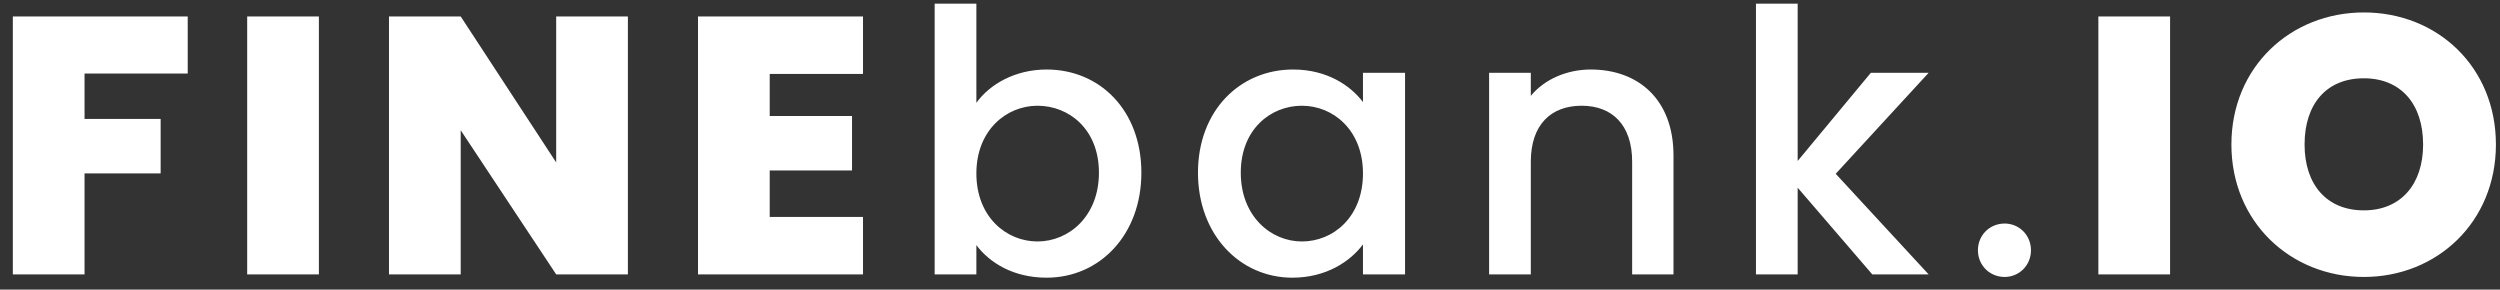 <svg width="164" height="19" viewBox="0 0 164 19" fill="none" xmlns="http://www.w3.org/2000/svg">
<rect x="0" y="0" width="164" height="19" fill="#333333" stroke="none"/>
<path d="M0.842 18H5.546V11.376H10.538V7.8H5.546V4.824H12.314V1.08H0.842V18ZM16.215 18H20.919V1.08H16.215V18ZM36.486 1.08V10.656L30.222 1.08H25.518V18H30.222V8.544L36.486 18H41.19V1.08H36.486ZM56.613 1.08H45.789V18H56.613V14.232H50.493V11.184H55.893V7.608H50.493V4.848H56.613V1.08ZM64.05 6.744V0.24H61.314V18H64.05V16.08C64.914 17.232 66.474 18.216 68.658 18.216C72.138 18.216 74.874 15.408 74.874 11.328C74.874 7.248 72.162 4.56 68.658 4.56C66.57 4.56 64.914 5.544 64.05 6.744ZM72.09 11.328C72.09 14.184 70.122 15.84 68.058 15.84C66.018 15.84 64.05 14.232 64.05 11.376C64.05 8.544 66.018 6.936 68.058 6.936C70.122 6.936 72.09 8.472 72.09 11.328ZM78.587 11.328C78.587 15.408 81.347 18.216 84.779 18.216C86.987 18.216 88.571 17.16 89.411 16.032V18H92.171V4.776H89.411V6.696C88.595 5.616 87.059 4.56 84.827 4.56C81.347 4.56 78.587 7.248 78.587 11.328ZM89.411 11.376C89.411 14.232 87.467 15.84 85.403 15.84C83.363 15.84 81.395 14.184 81.395 11.328C81.395 8.472 83.363 6.936 85.403 6.936C87.467 6.936 89.411 8.544 89.411 11.376ZM107.069 18H109.781V10.2C109.781 6.504 107.453 4.56 104.357 4.56C102.773 4.56 101.309 5.208 100.421 6.288V4.776H97.685V18H100.421V10.608C100.421 8.184 101.741 6.936 103.757 6.936C105.749 6.936 107.069 8.184 107.069 10.608V18ZM115.191 18H117.927V12.312L122.823 18H126.519L120.423 11.4L126.519 4.776H122.727L117.927 10.56V0.24H115.191V18ZM133.232 16.416C133.232 15.432 132.464 14.664 131.504 14.664C130.52 14.664 129.752 15.432 129.752 16.416C129.752 17.4 130.52 18.168 131.504 18.168C132.464 18.168 133.232 17.4 133.232 16.416ZM137.653 18H142.357V1.08H137.653V18ZM163.732 9.48C163.732 4.392 159.892 0.816 155.068 0.816C150.268 0.816 146.38 4.392 146.38 9.48C146.38 14.568 150.268 18.168 155.068 18.168C159.868 18.168 163.732 14.568 163.732 9.48ZM151.18 9.48C151.18 6.816 152.62 5.136 155.068 5.136C157.492 5.136 158.956 6.816 158.956 9.48C158.956 12.096 157.492 13.8 155.068 13.8C152.62 13.8 151.18 12.096 151.18 9.48Z" fill="white"/>
</svg>
